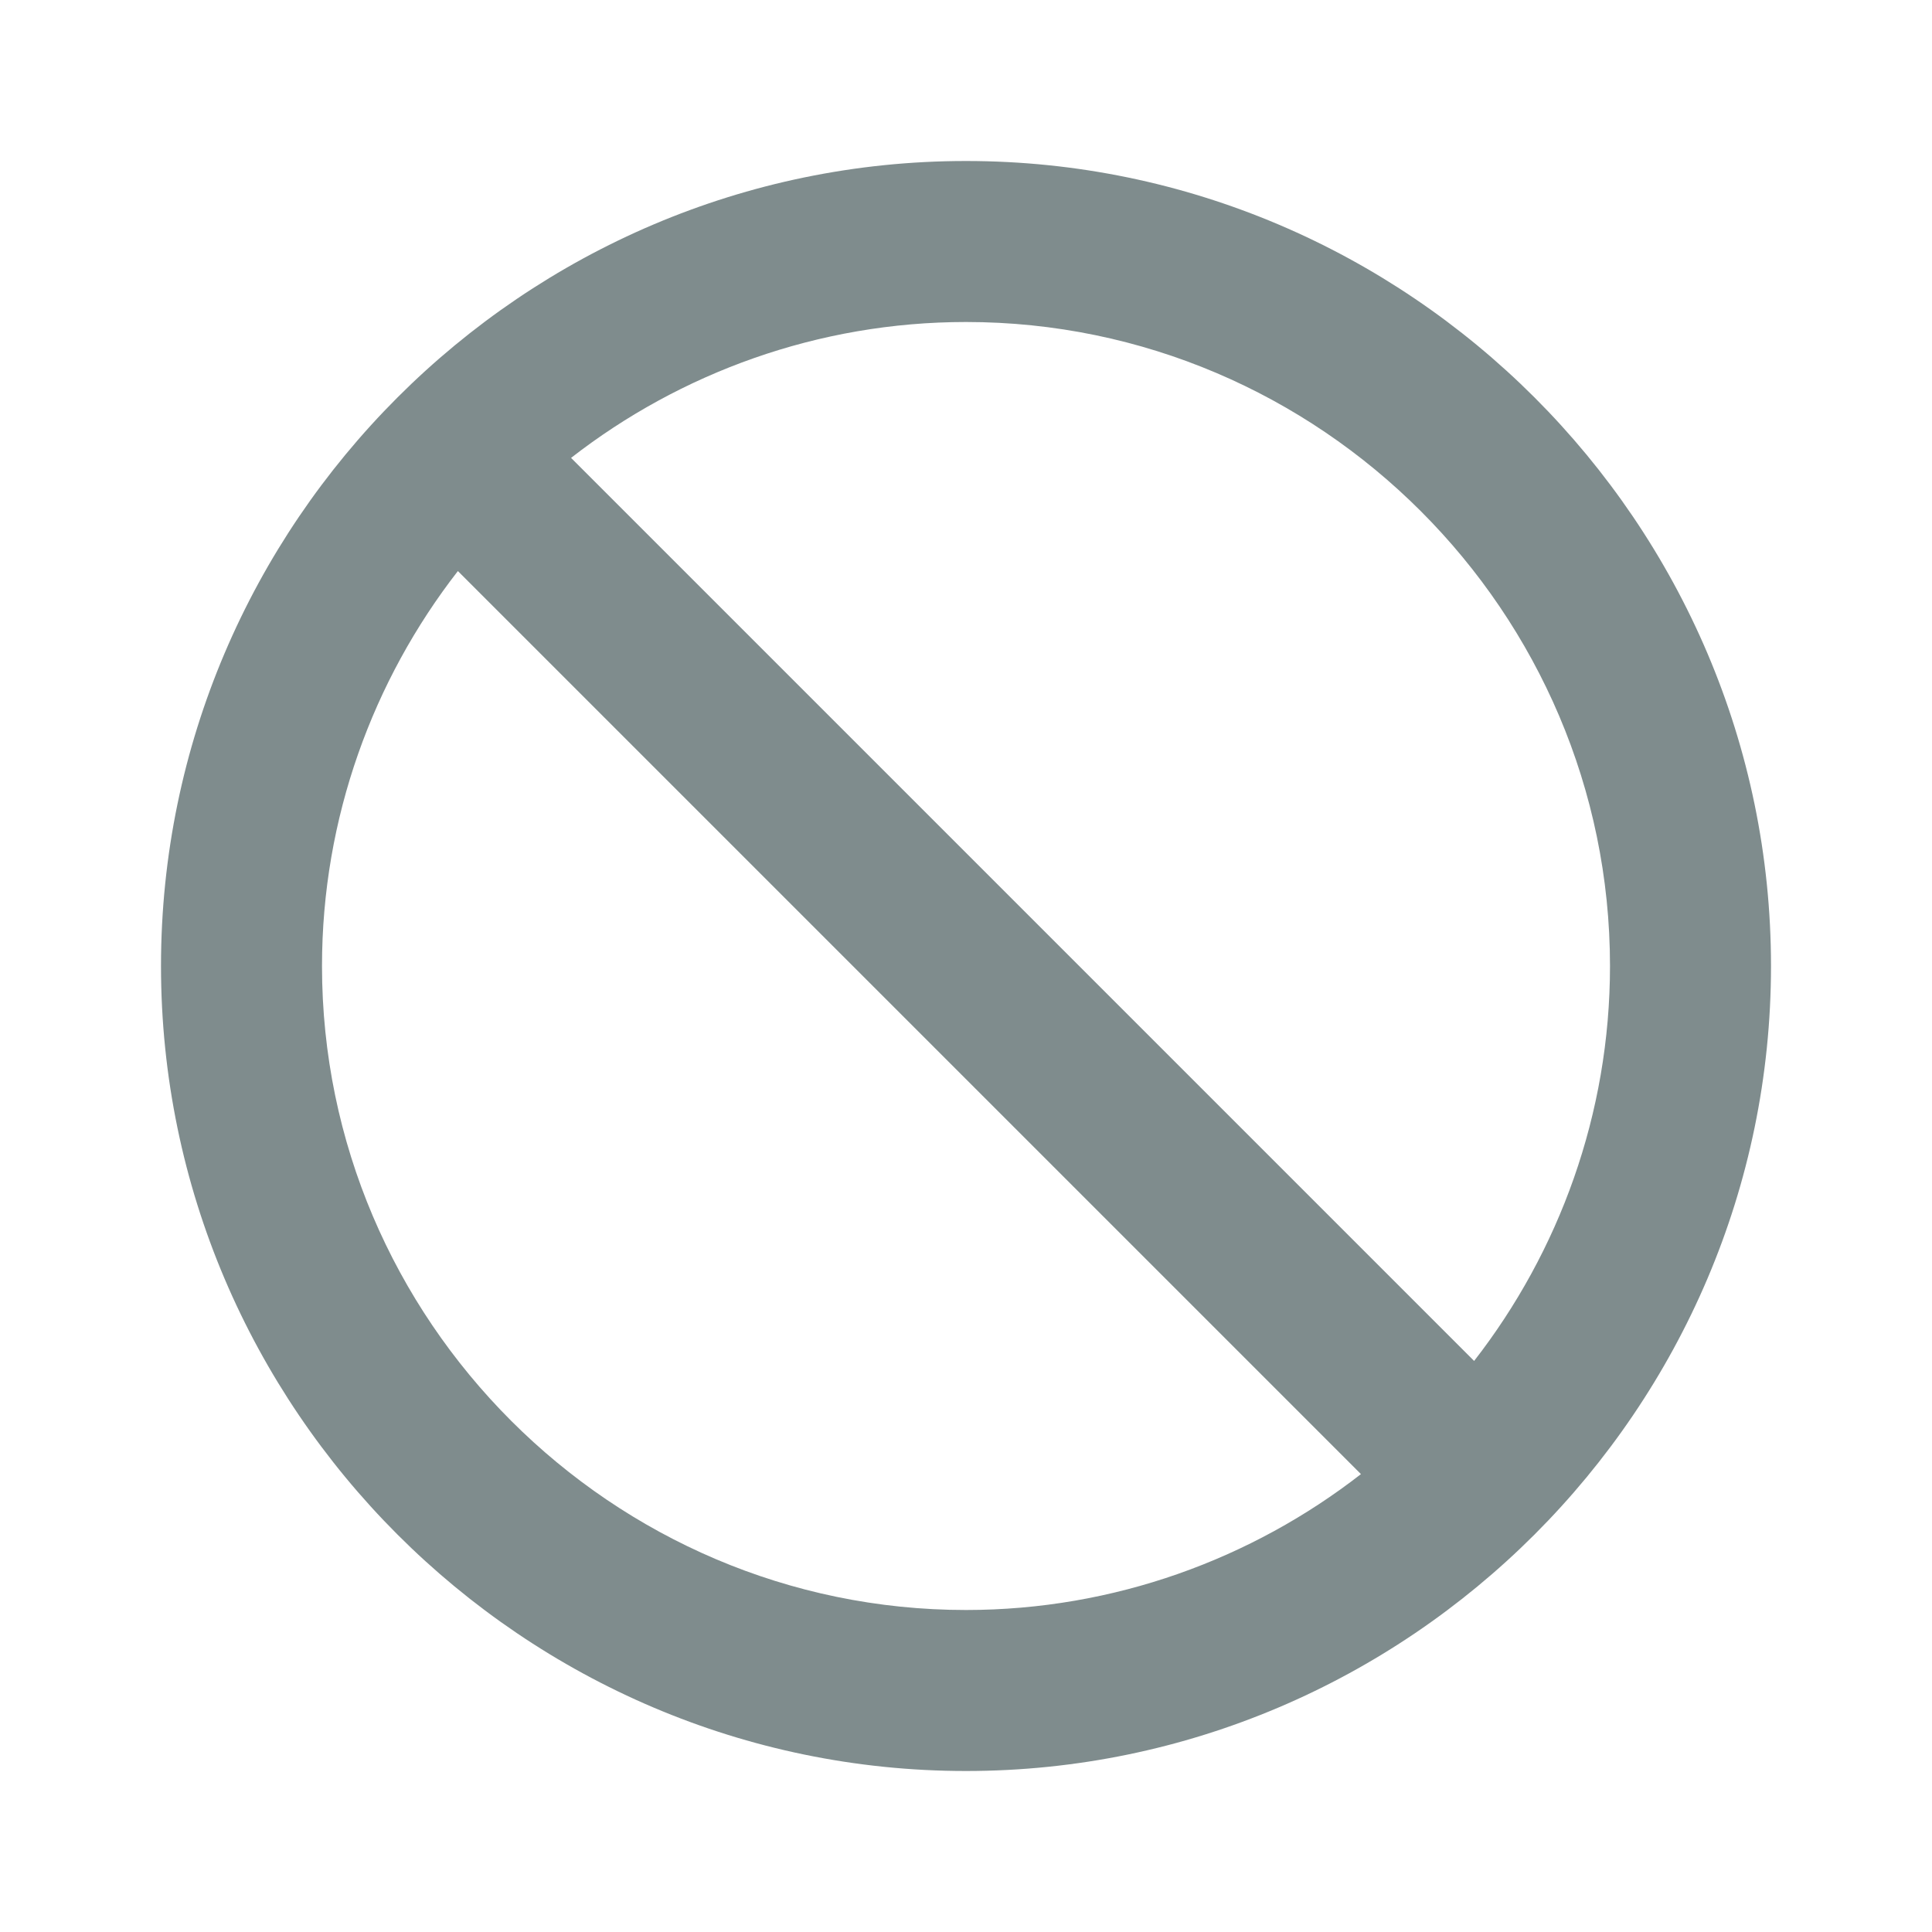 <svg xmlns="http://www.w3.org/2000/svg" version="1" viewBox="0 0 24 24" enable-background="new 0 0 24 24" style="fill: rgb(127, 140, 141);">
    <path d="M 12 2 C 6.5 2 2 6.5 2 12 C 2 17.5 6.5 22 12 22 C 17.5 22 22 17.5 22 12 C 22 6.5 17.5 2 12 2 z M 12 4 C 16.4 4 20 7.6 20 12 C 20 13.839 19.366 15.551 18.312 16.906 L 7.094 5.688 C 8.449 4.634 10.161 4 12 4 z M 5.688 7.094 L 16.906 18.312 C 15.551 19.366 13.839 20 12 20 C 7.6 20 4 16.4 4 12 C 4 10.161 4.634 8.449 5.688 7.094 z"/>
</svg>